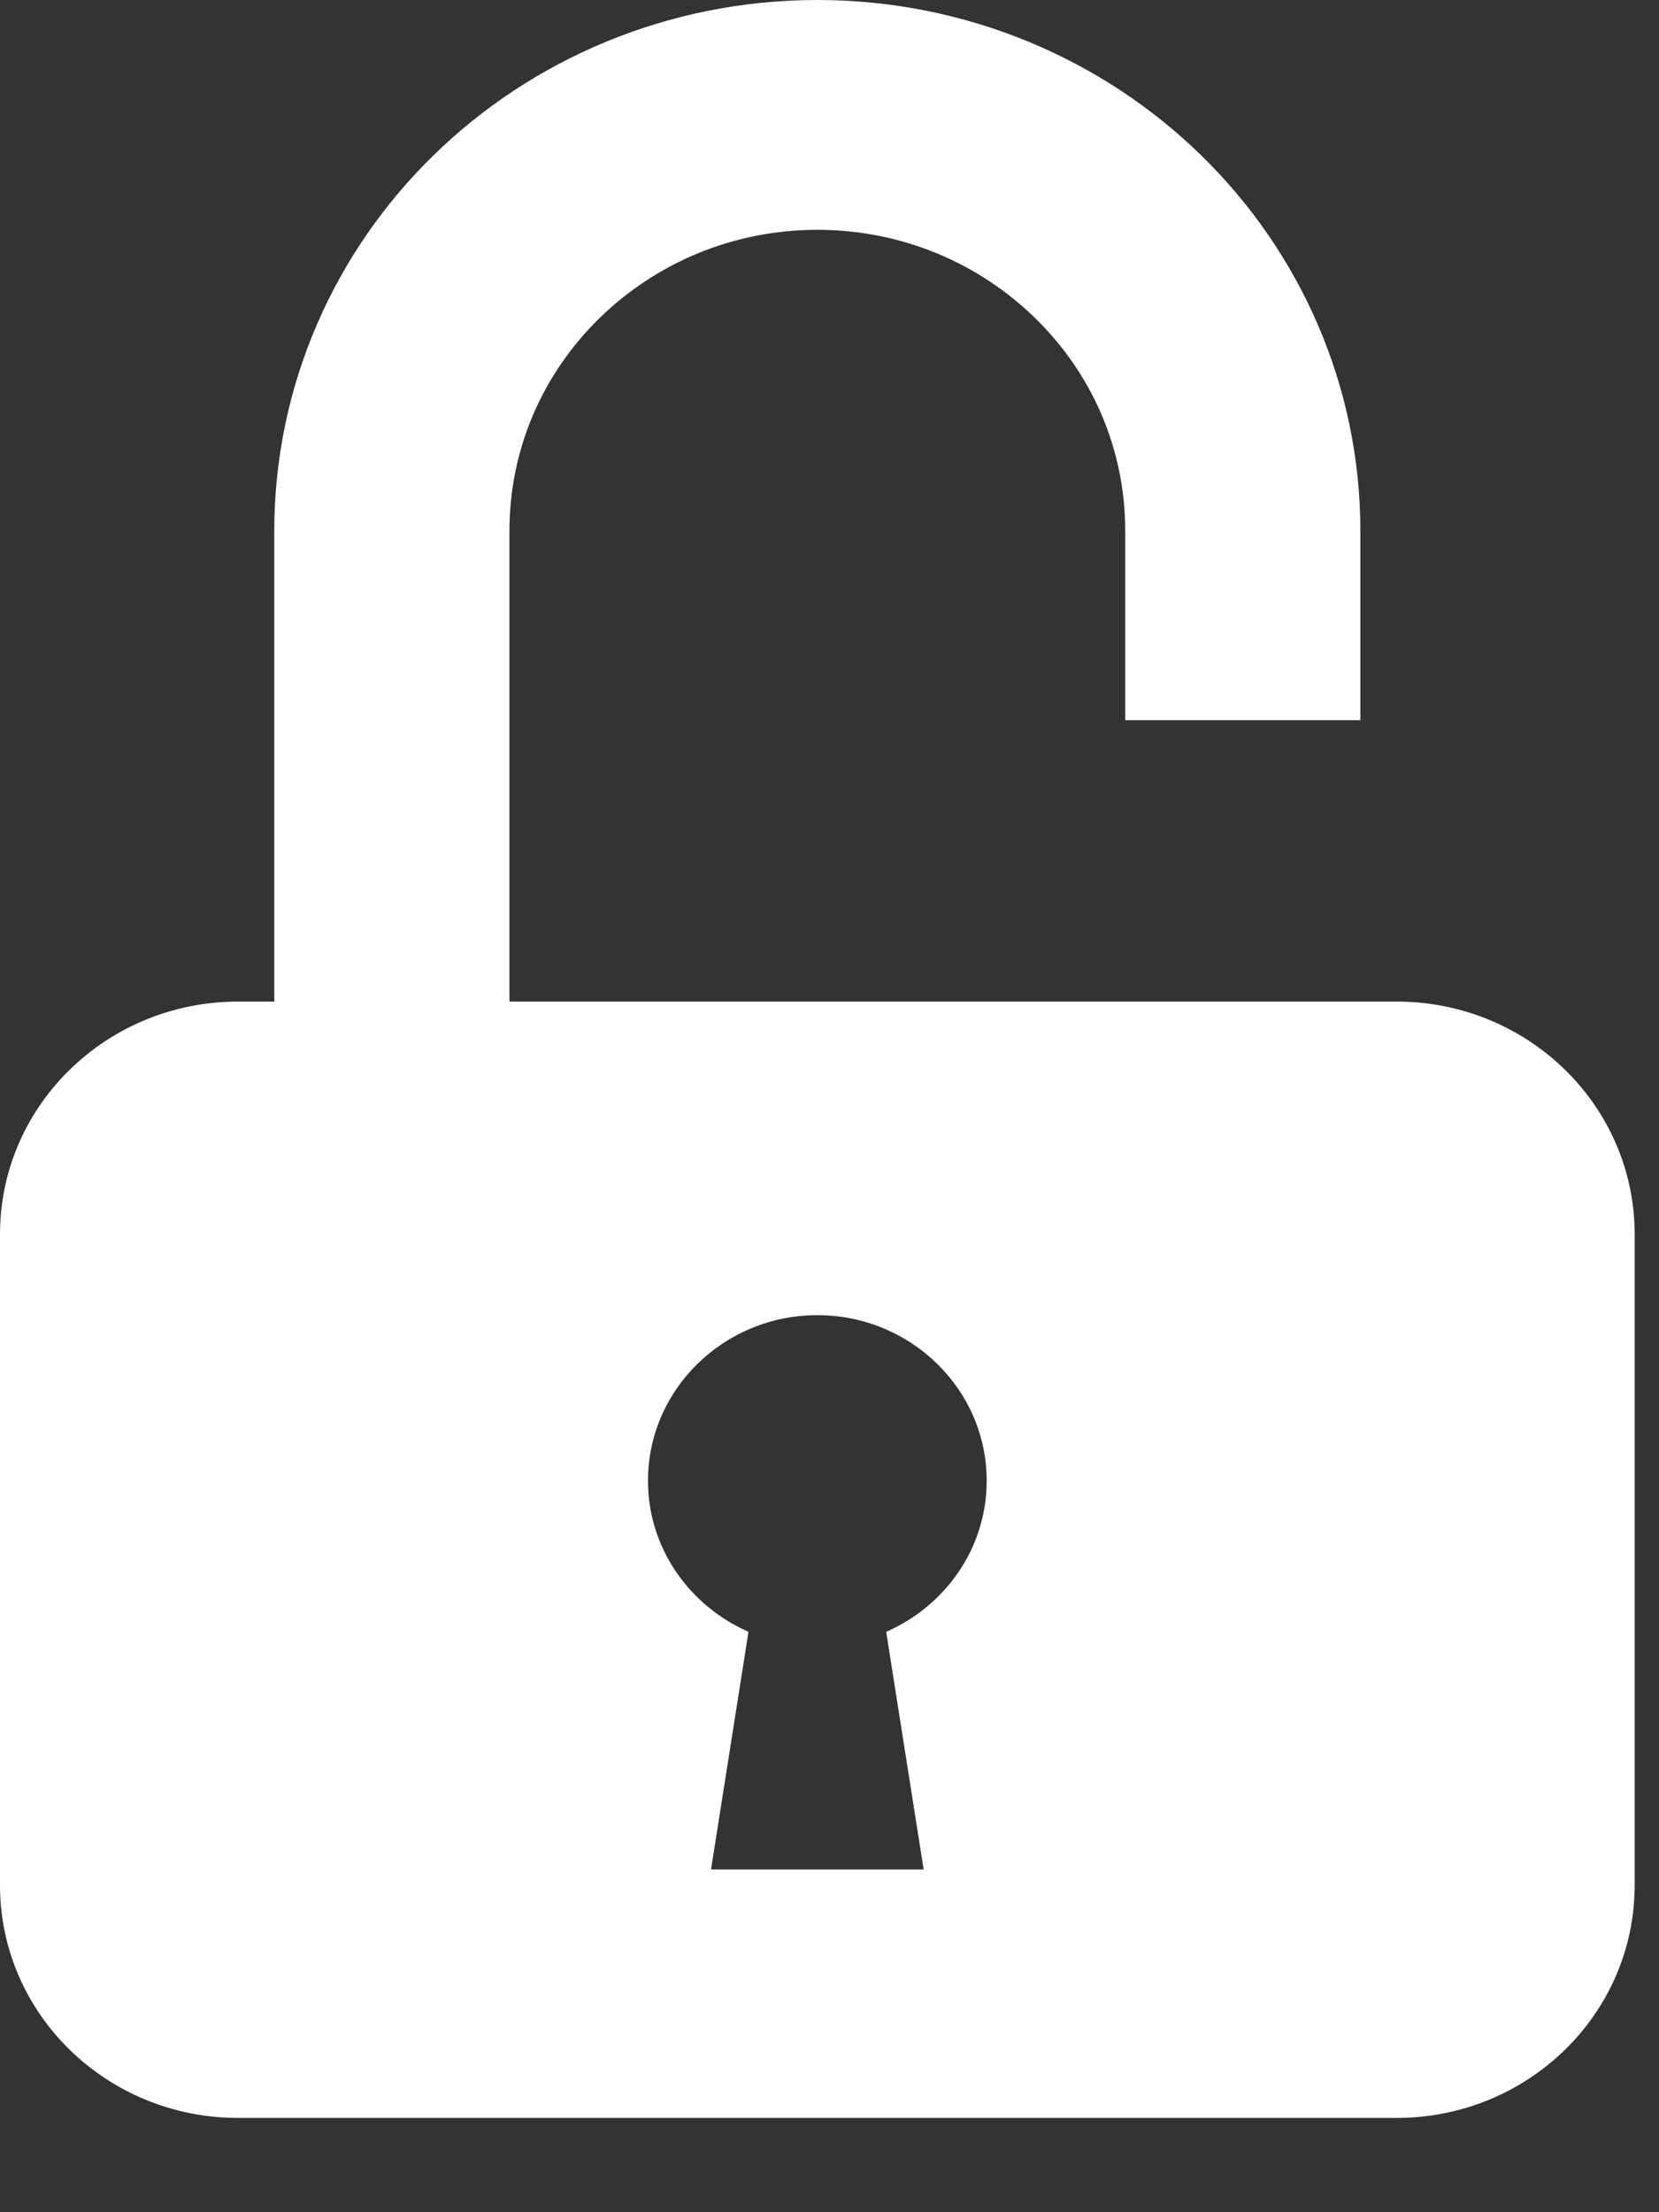 <svg width="12" height="16" viewBox="0 0 12 16" fill="none" xmlns="http://www.w3.org/2000/svg">
<rect x="0" y="0" width="12" height="16" fill="#333333" stroke="none"/>
<path d="M10.102 7.244H3.685V3.84C3.685 3.236 3.933 2.696 4.337 2.3C4.743 1.905 5.295 1.663 5.912 1.662C6.53 1.663 7.081 1.905 7.487 2.3C7.892 2.696 8.139 3.236 8.139 3.84V5.209H9.84V3.84C9.84 2.782 9.399 1.817 8.69 1.125C7.981 0.431 6.994 -0 5.912 3.97895e-07C4.83 -0 3.843 0.431 3.134 1.125C2.425 1.817 1.984 2.782 1.984 3.84V7.244H1.722C0.771 7.244 0 7.997 0 8.927V13.635C0 14.565 0.771 15.318 1.722 15.318H10.102C11.053 15.318 11.824 14.565 11.824 13.635V8.927C11.824 7.997 11.053 7.244 10.102 7.244ZM6.41 11.802L6.681 13.521H5.912H5.143L5.414 11.802C4.987 11.615 4.687 11.197 4.687 10.71C4.687 10.049 5.236 9.512 5.912 9.512C6.588 9.512 7.137 10.049 7.137 10.71C7.137 11.197 6.838 11.615 6.41 11.802Z" fill="white"/>
</svg>
